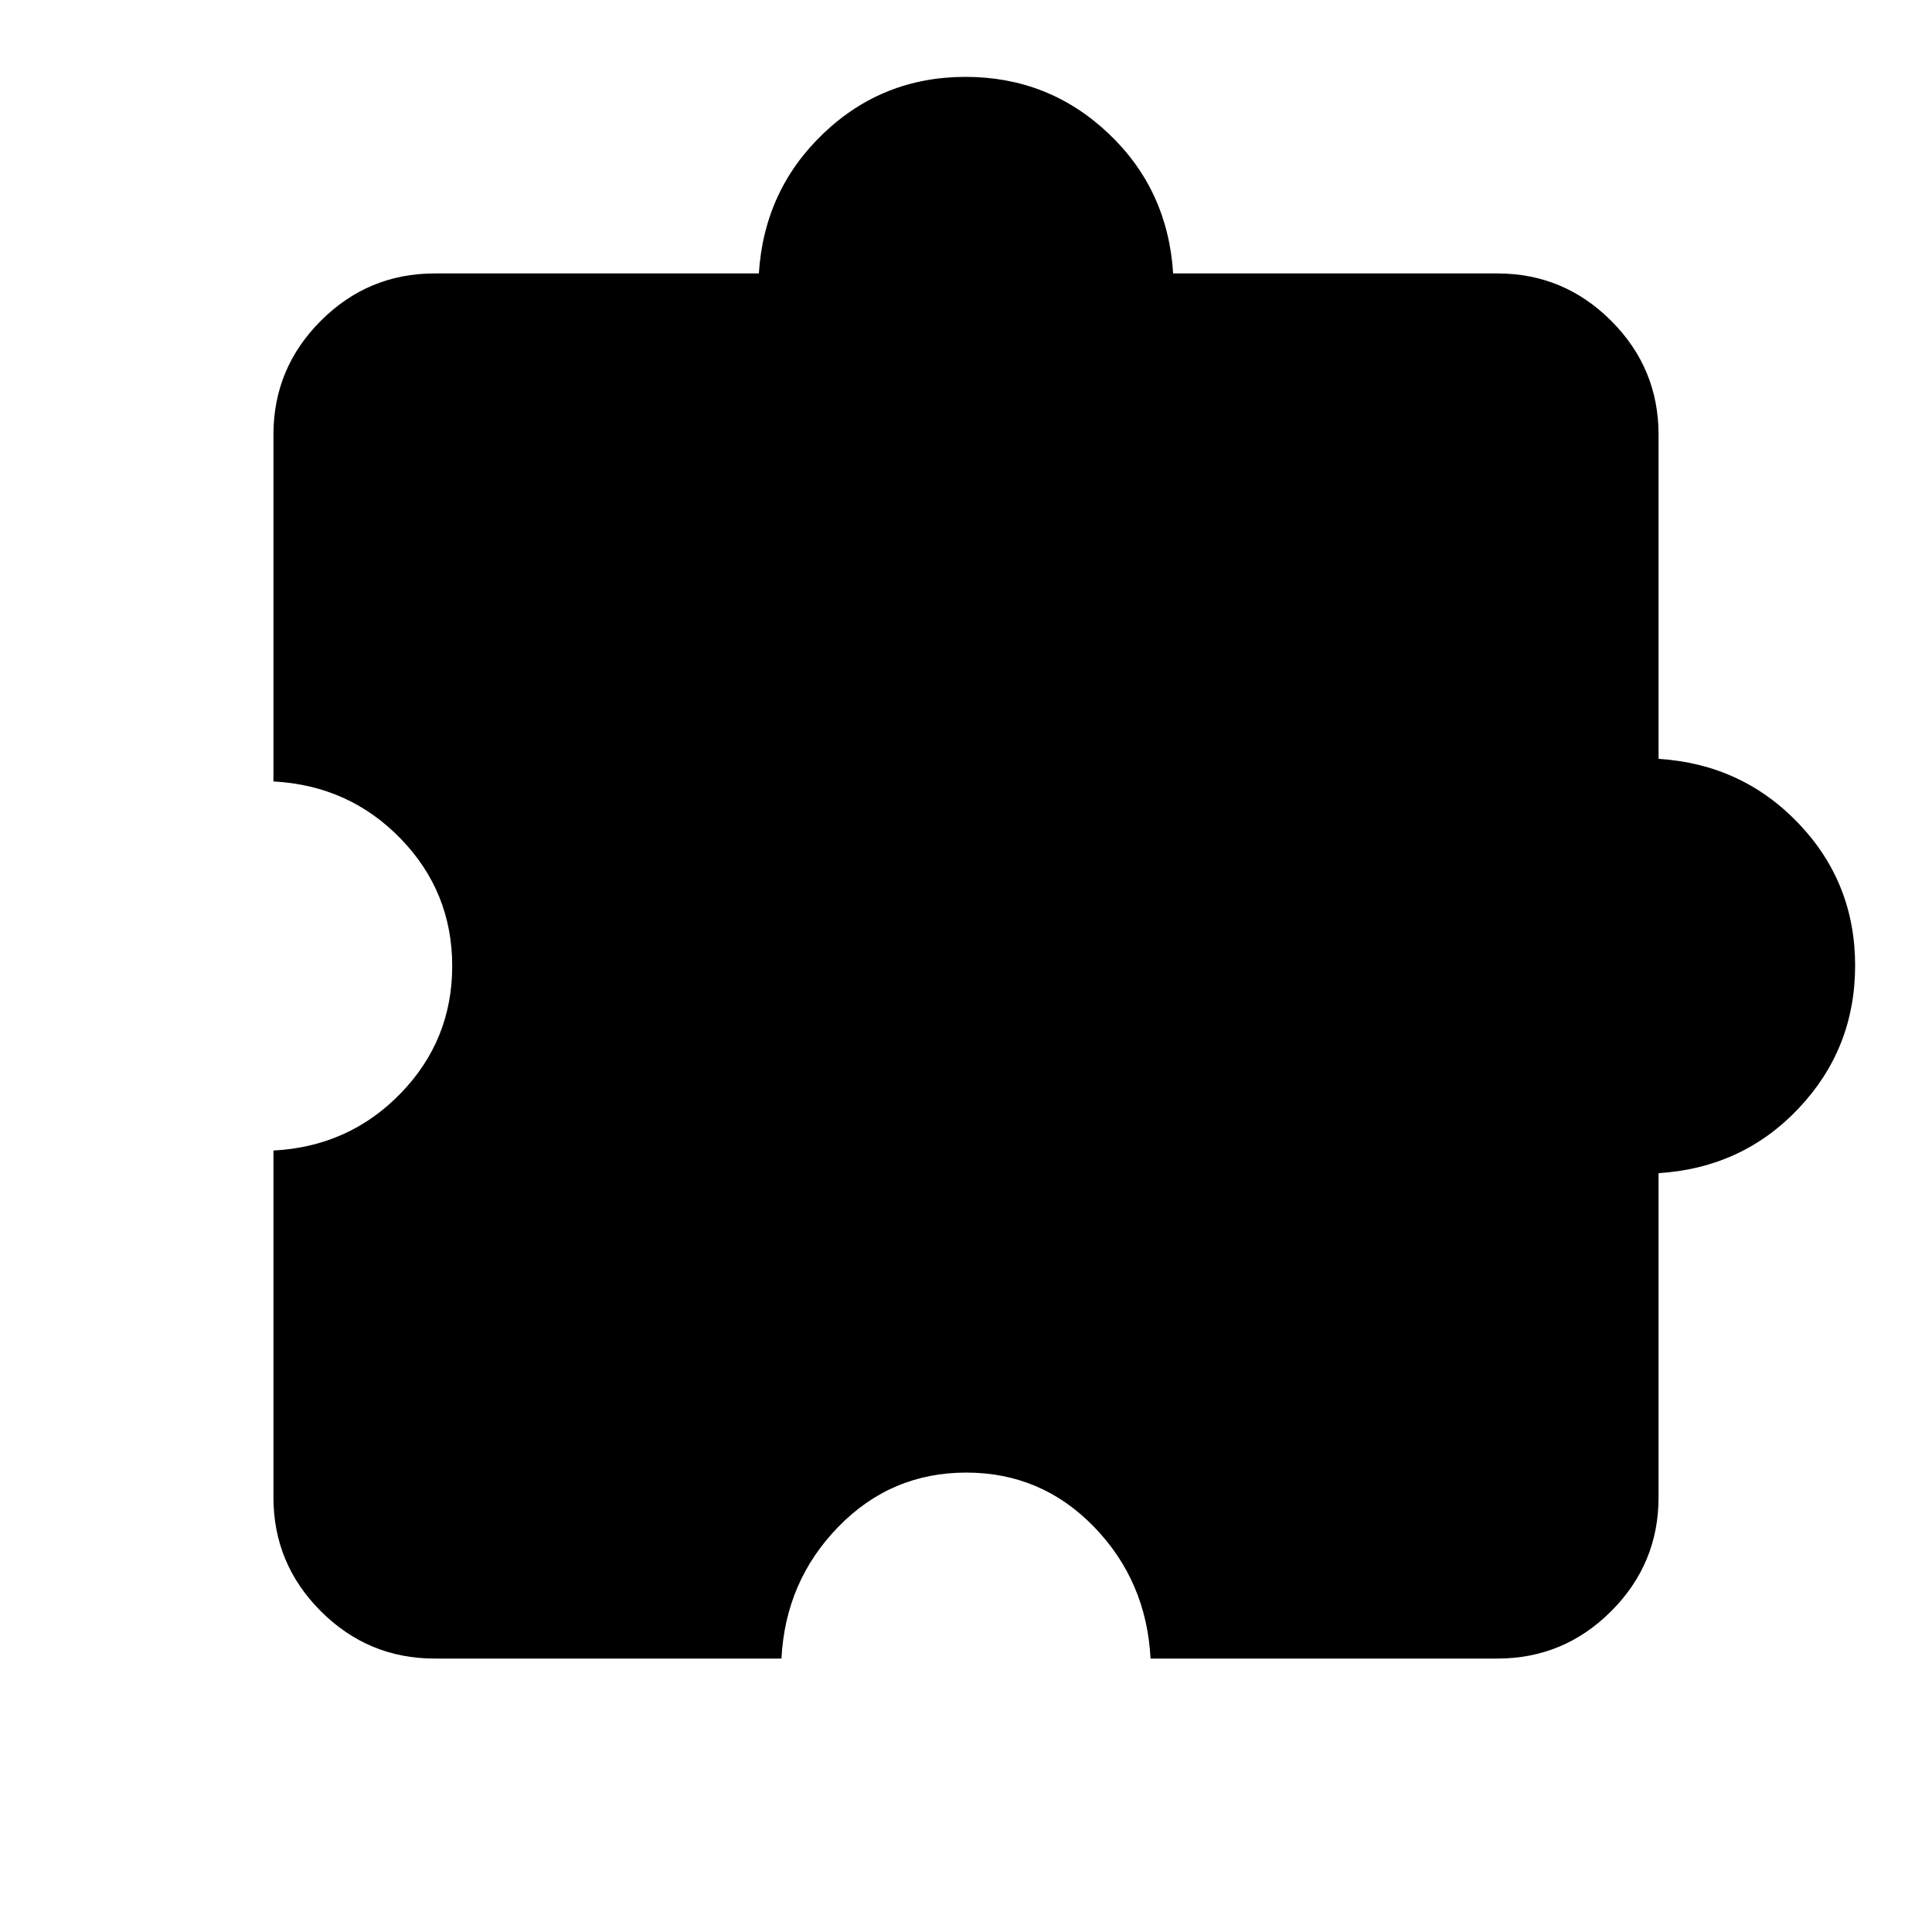 <svg xmlns="http://www.w3.org/2000/svg" height="20" viewBox="0 -960 960 960" width="20"><path d="M388.3-135.87H216q-33.05 0-56.59-23.54-23.54-23.54-23.54-56.59v-172.3q37.61-2 63.22-28.43Q224.7-443.15 224.7-480t-25.61-63.27q-25.61-26.43-63.22-28.43V-744q0-33.05 23.54-56.59 23.54-23.54 56.59-23.54h161.07q2.63-41.44 32.07-69.55 29.45-28.12 70.63-28.12 41.19 0 70.86 27.96 29.67 27.95 32.3 69.71H744q33.05 0 56.59 23.54 23.54 23.54 23.54 56.59v161.07q41.44 2.63 69.55 32.07 28.12 29.45 28.12 70.63 0 41.19-27.96 70.86-27.95 29.67-69.71 32.3V-216q0 33.05-23.54 56.59-23.54 23.54-56.59 23.54H571.7q-2-38.56-28.13-65.49-26.13-26.92-63.45-26.92-37.33 0-63.57 26.95-26.25 26.96-28.25 65.46Z"/></svg>